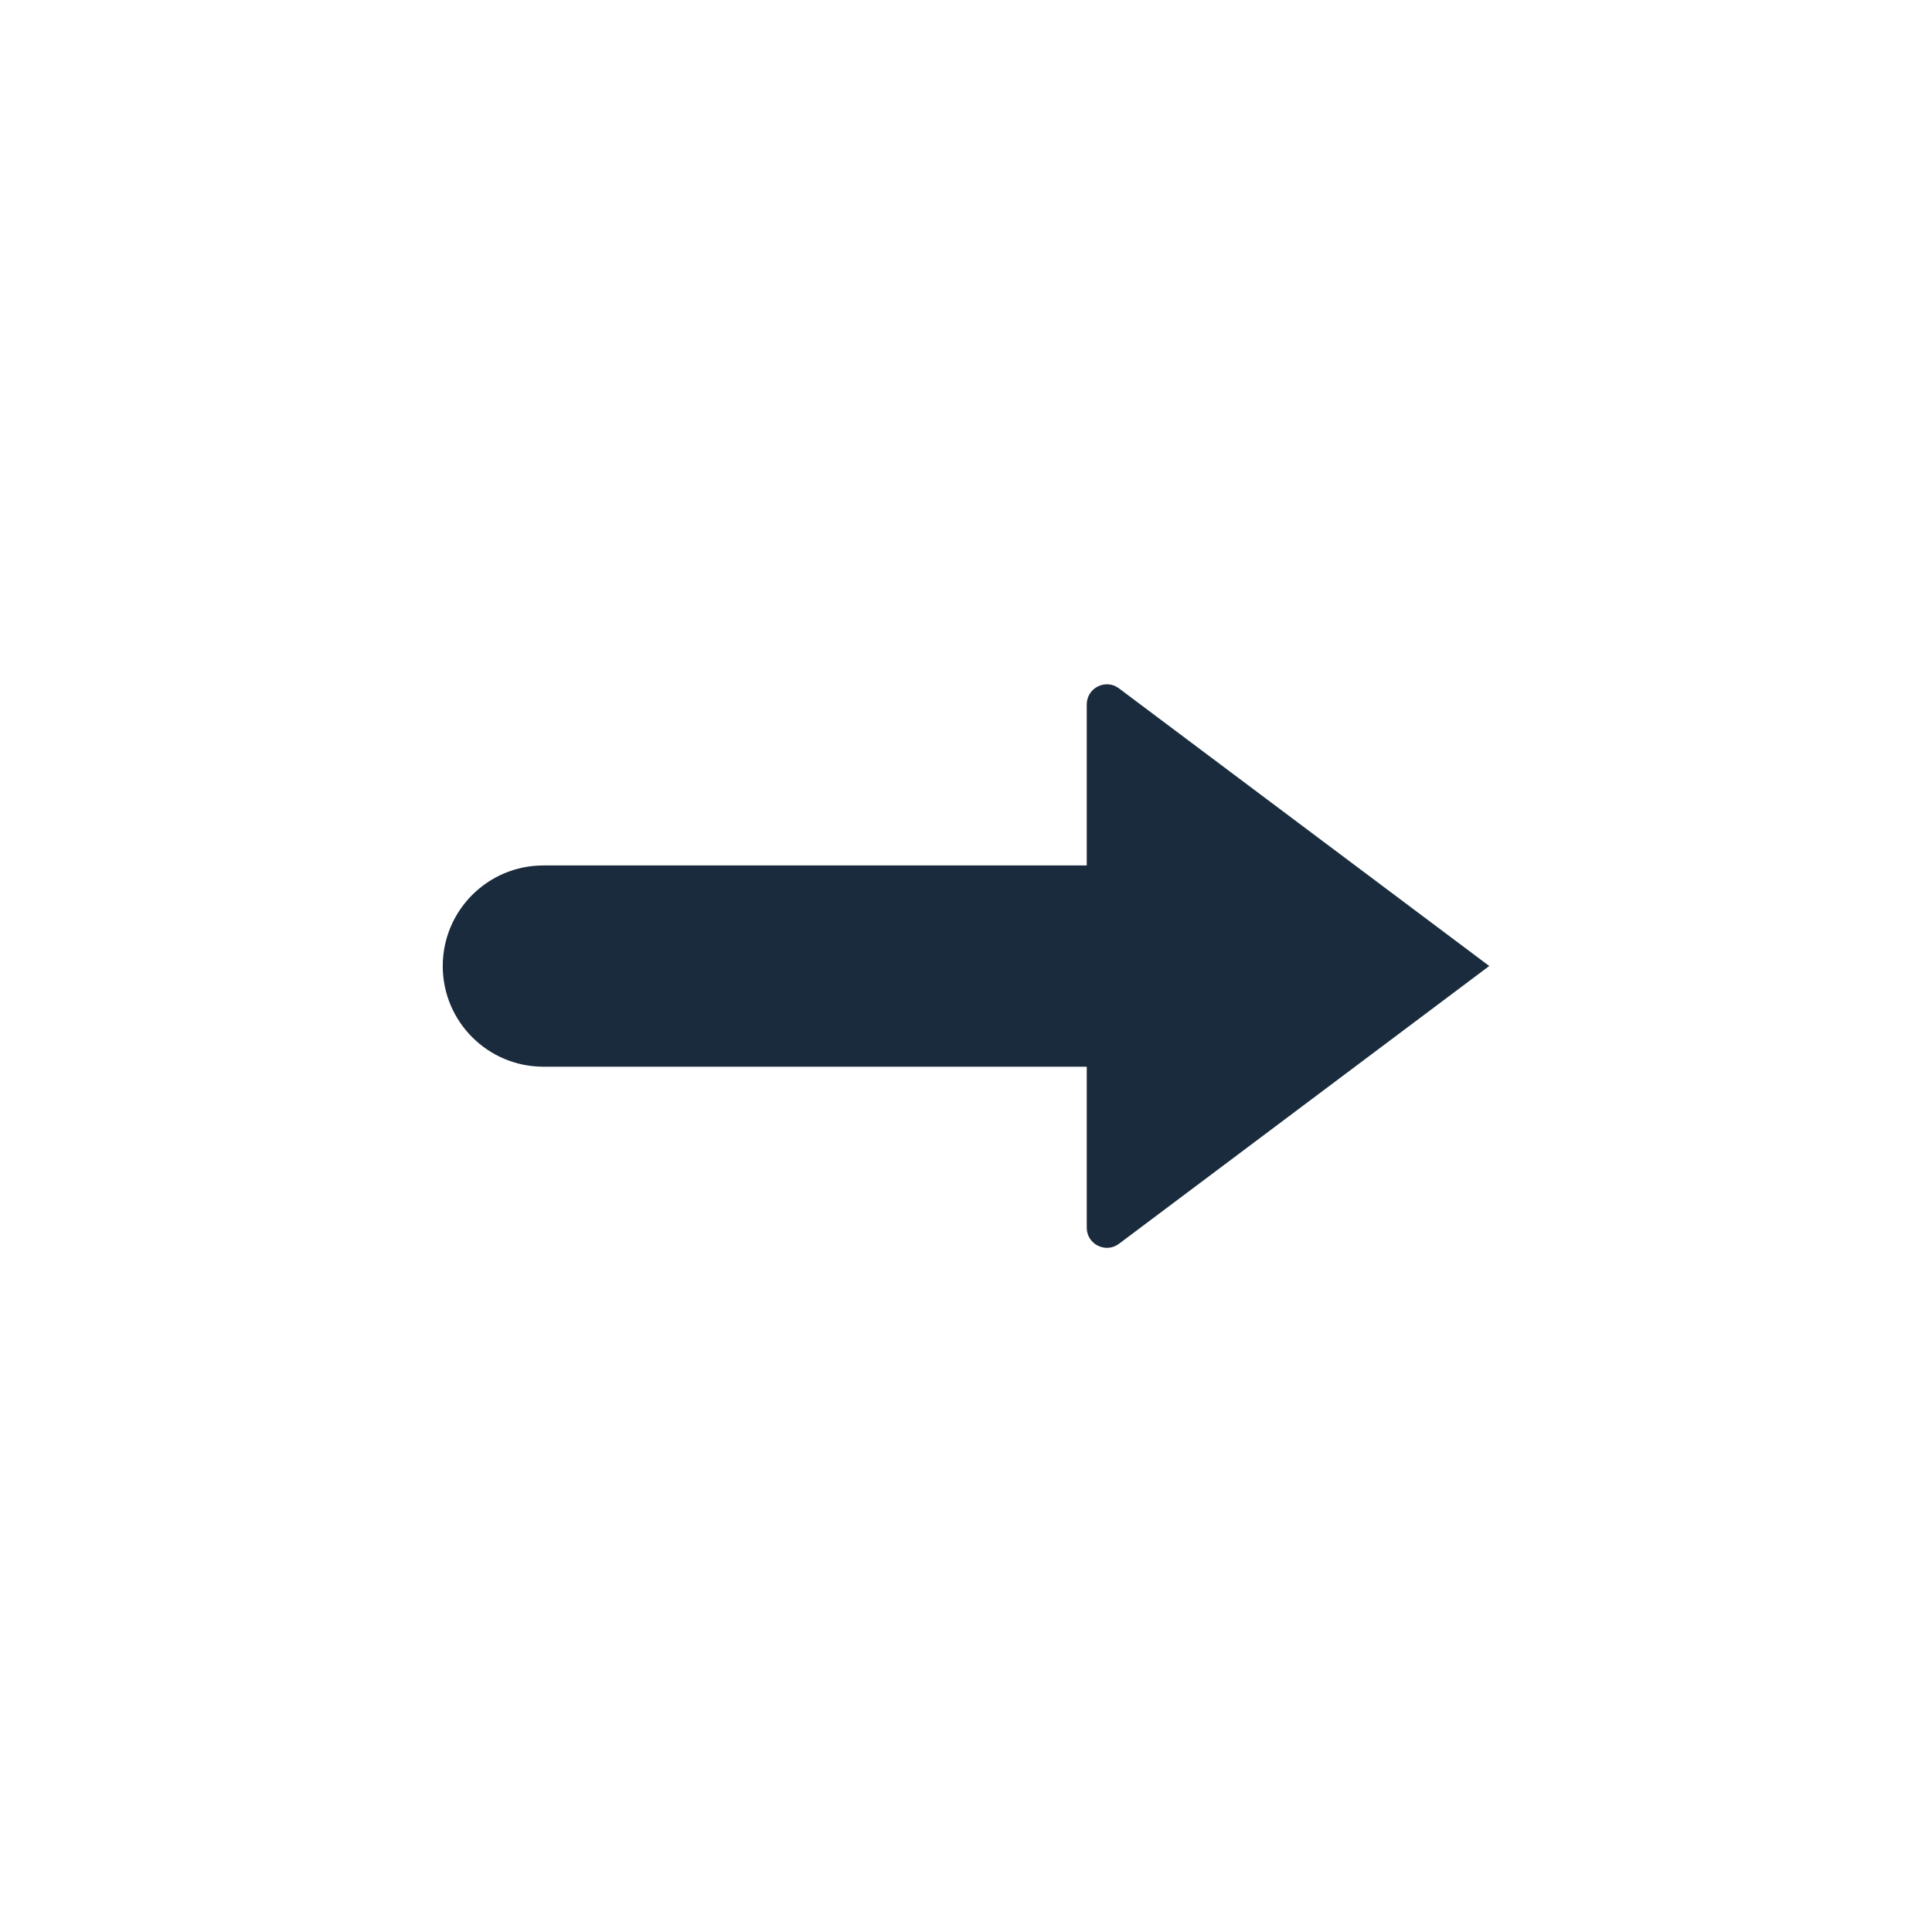 <svg width="24" height="24" viewBox="0 0 24 24" fill="none" xmlns="http://www.w3.org/2000/svg">
<path d="M18.5 12L13.9 8.551C13.735 8.427 13.5 8.545 13.5 8.751V10.751L6.75 10.751C6.06 10.751 5.5 11.31 5.5 12.001C5.5 12.691 6.06 13.251 6.75 13.251L13.5 13.251L13.5 15.251C13.5 15.457 13.735 15.574 13.9 15.451L18.5 12Z" fill="#1A2B3D"/>
</svg>
